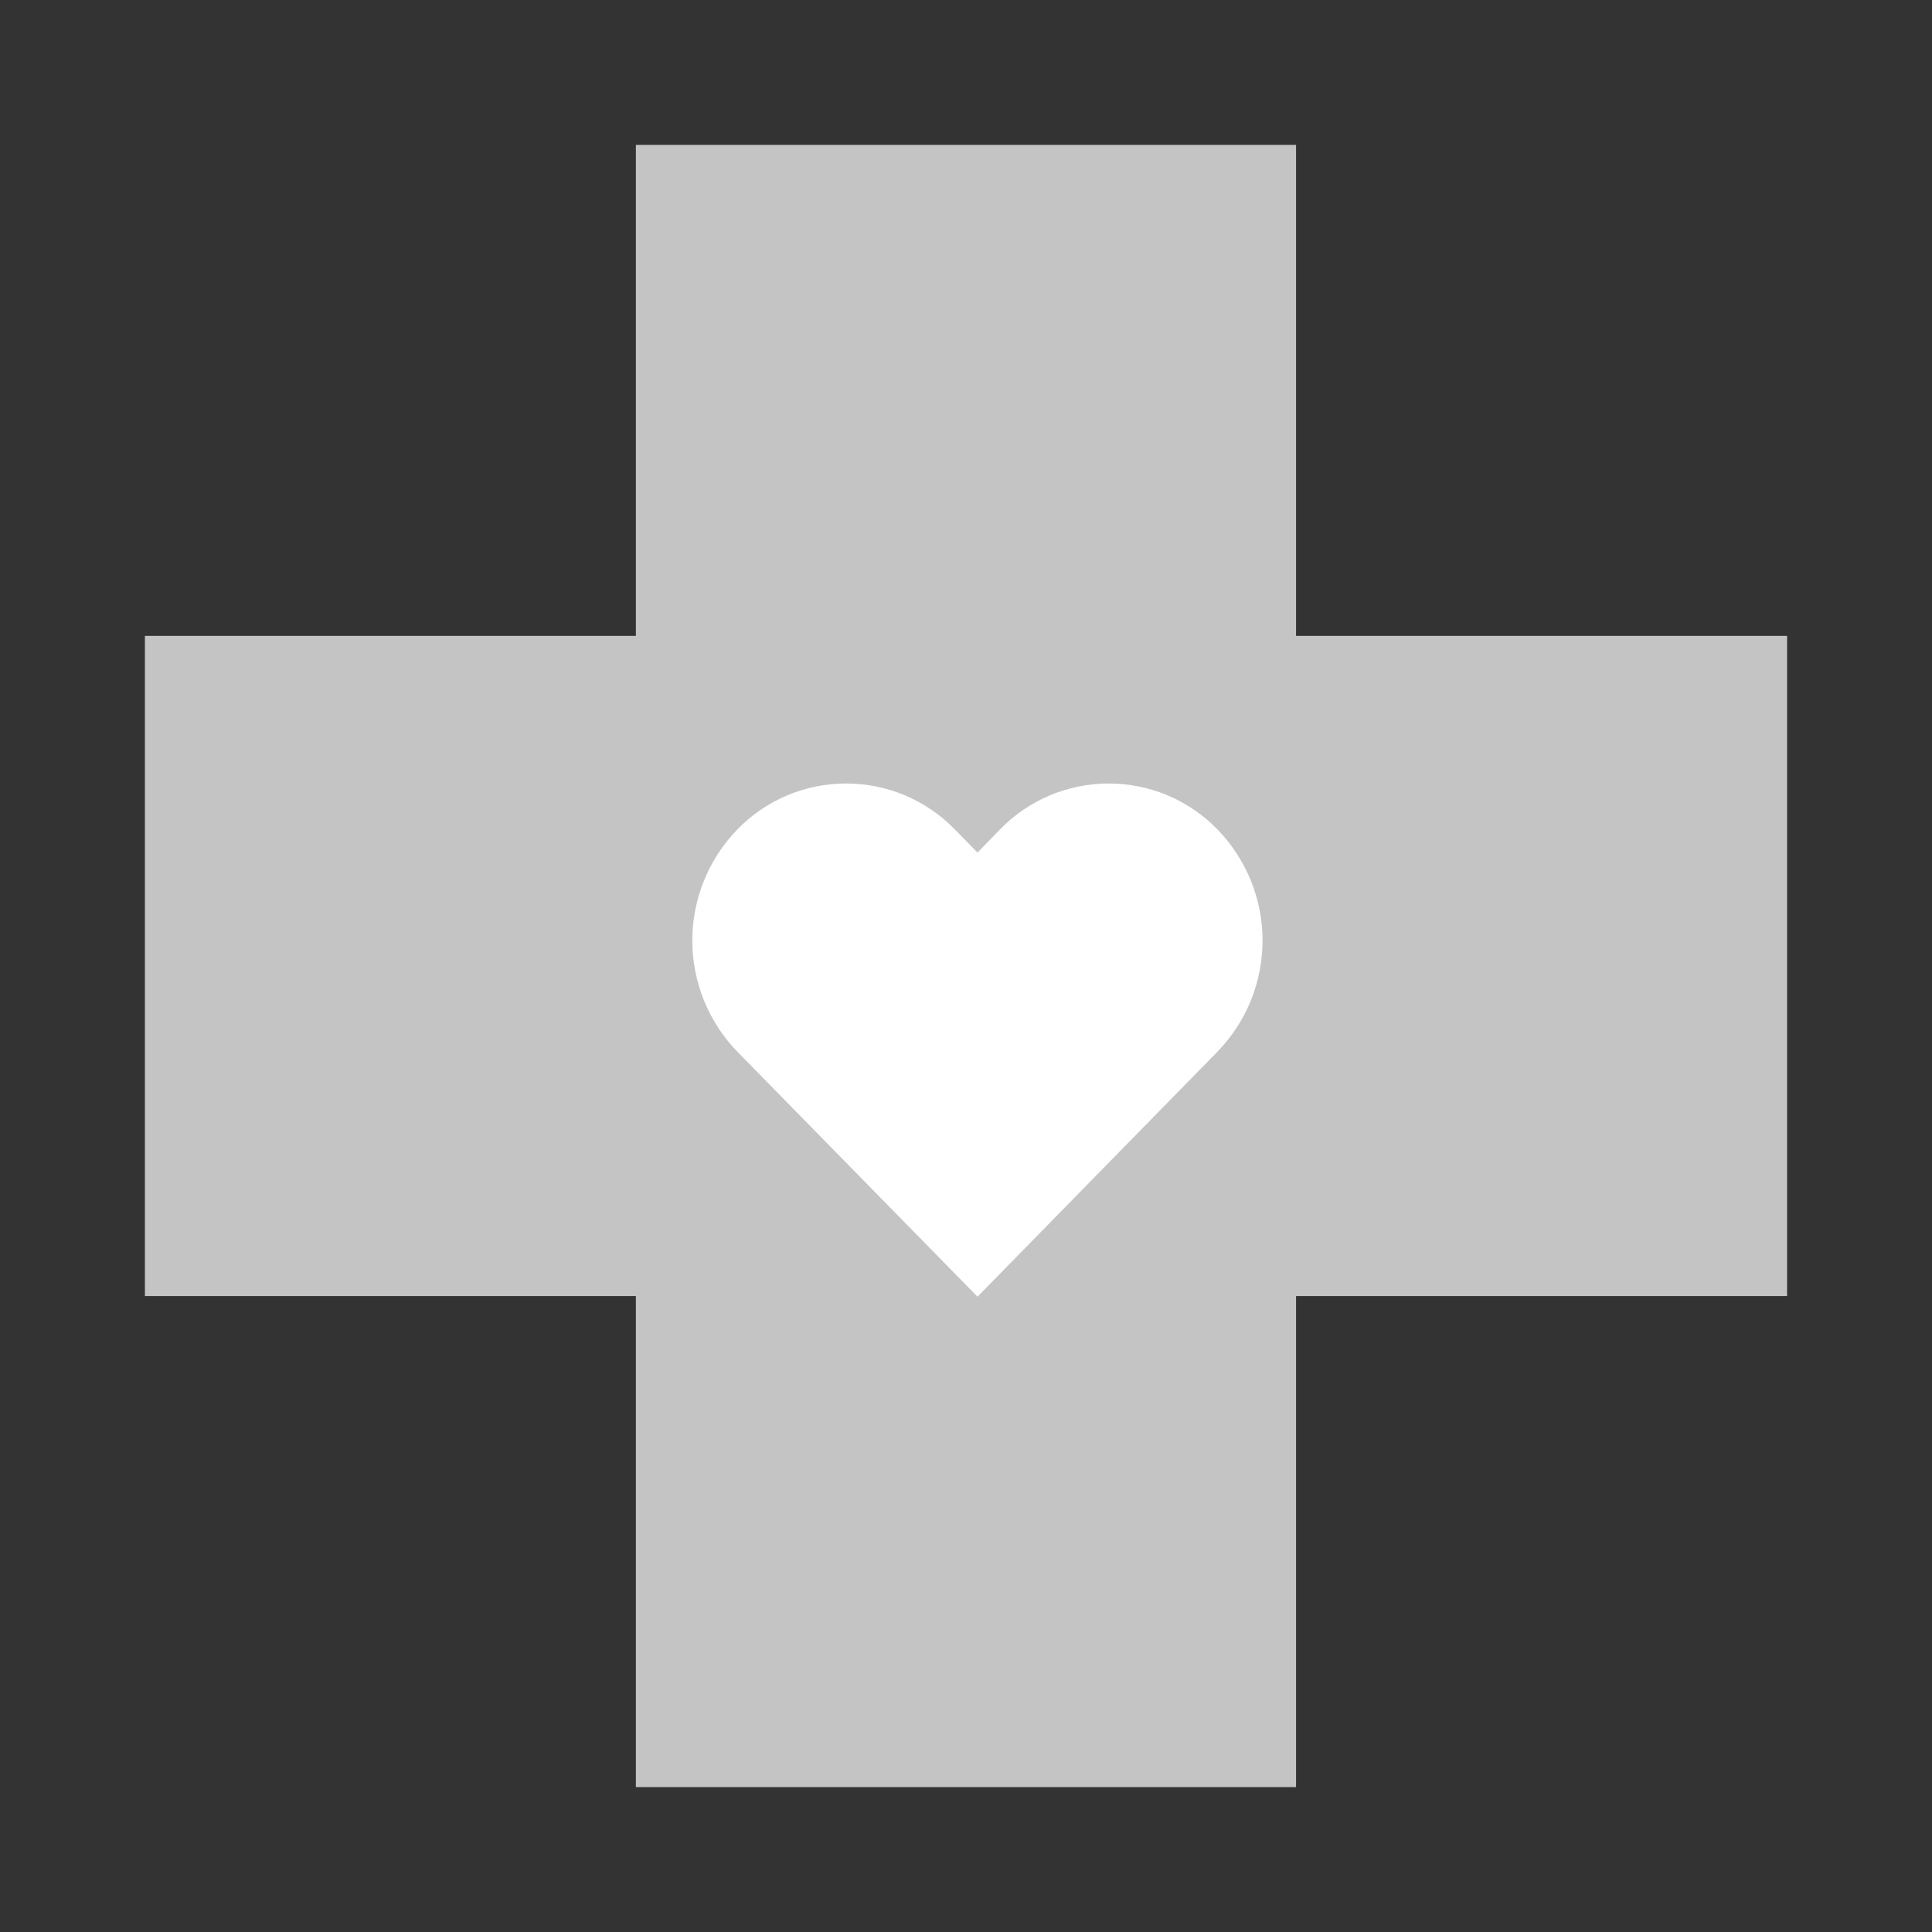<svg width="24" height="24" viewBox="0 0 24 24" fill="none" xmlns="http://www.w3.org/2000/svg">
<rect x="0" y="0" width="24" height="24" fill="#333333" stroke="none"/>
<path d="M1.8 7.899V16.1H7.899V22.2H16.1V16.1H22.2V7.899H16.1V1.8H7.899V7.899H1.8Z" fill="#C4C4C4"/>
<path d="M13.773 9.733C13.521 9.733 13.272 9.783 13.04 9.881C12.807 9.979 12.597 10.123 12.422 10.304L12.143 10.591L11.862 10.304C11.686 10.123 11.476 9.979 11.244 9.881C11.012 9.783 10.762 9.733 10.511 9.733C10.259 9.733 10.009 9.783 9.777 9.881C9.545 9.979 9.335 10.123 9.159 10.304C8.801 10.674 8.6 11.168 8.6 11.684C8.6 12.199 8.801 12.694 9.159 13.064L12.143 16.108L15.124 13.064C15.483 12.694 15.684 12.199 15.684 11.684C15.684 11.168 15.483 10.674 15.124 10.304C14.949 10.123 14.739 9.98 14.507 9.881C14.274 9.783 14.025 9.733 13.773 9.733Z" fill="white"/>
</svg>
